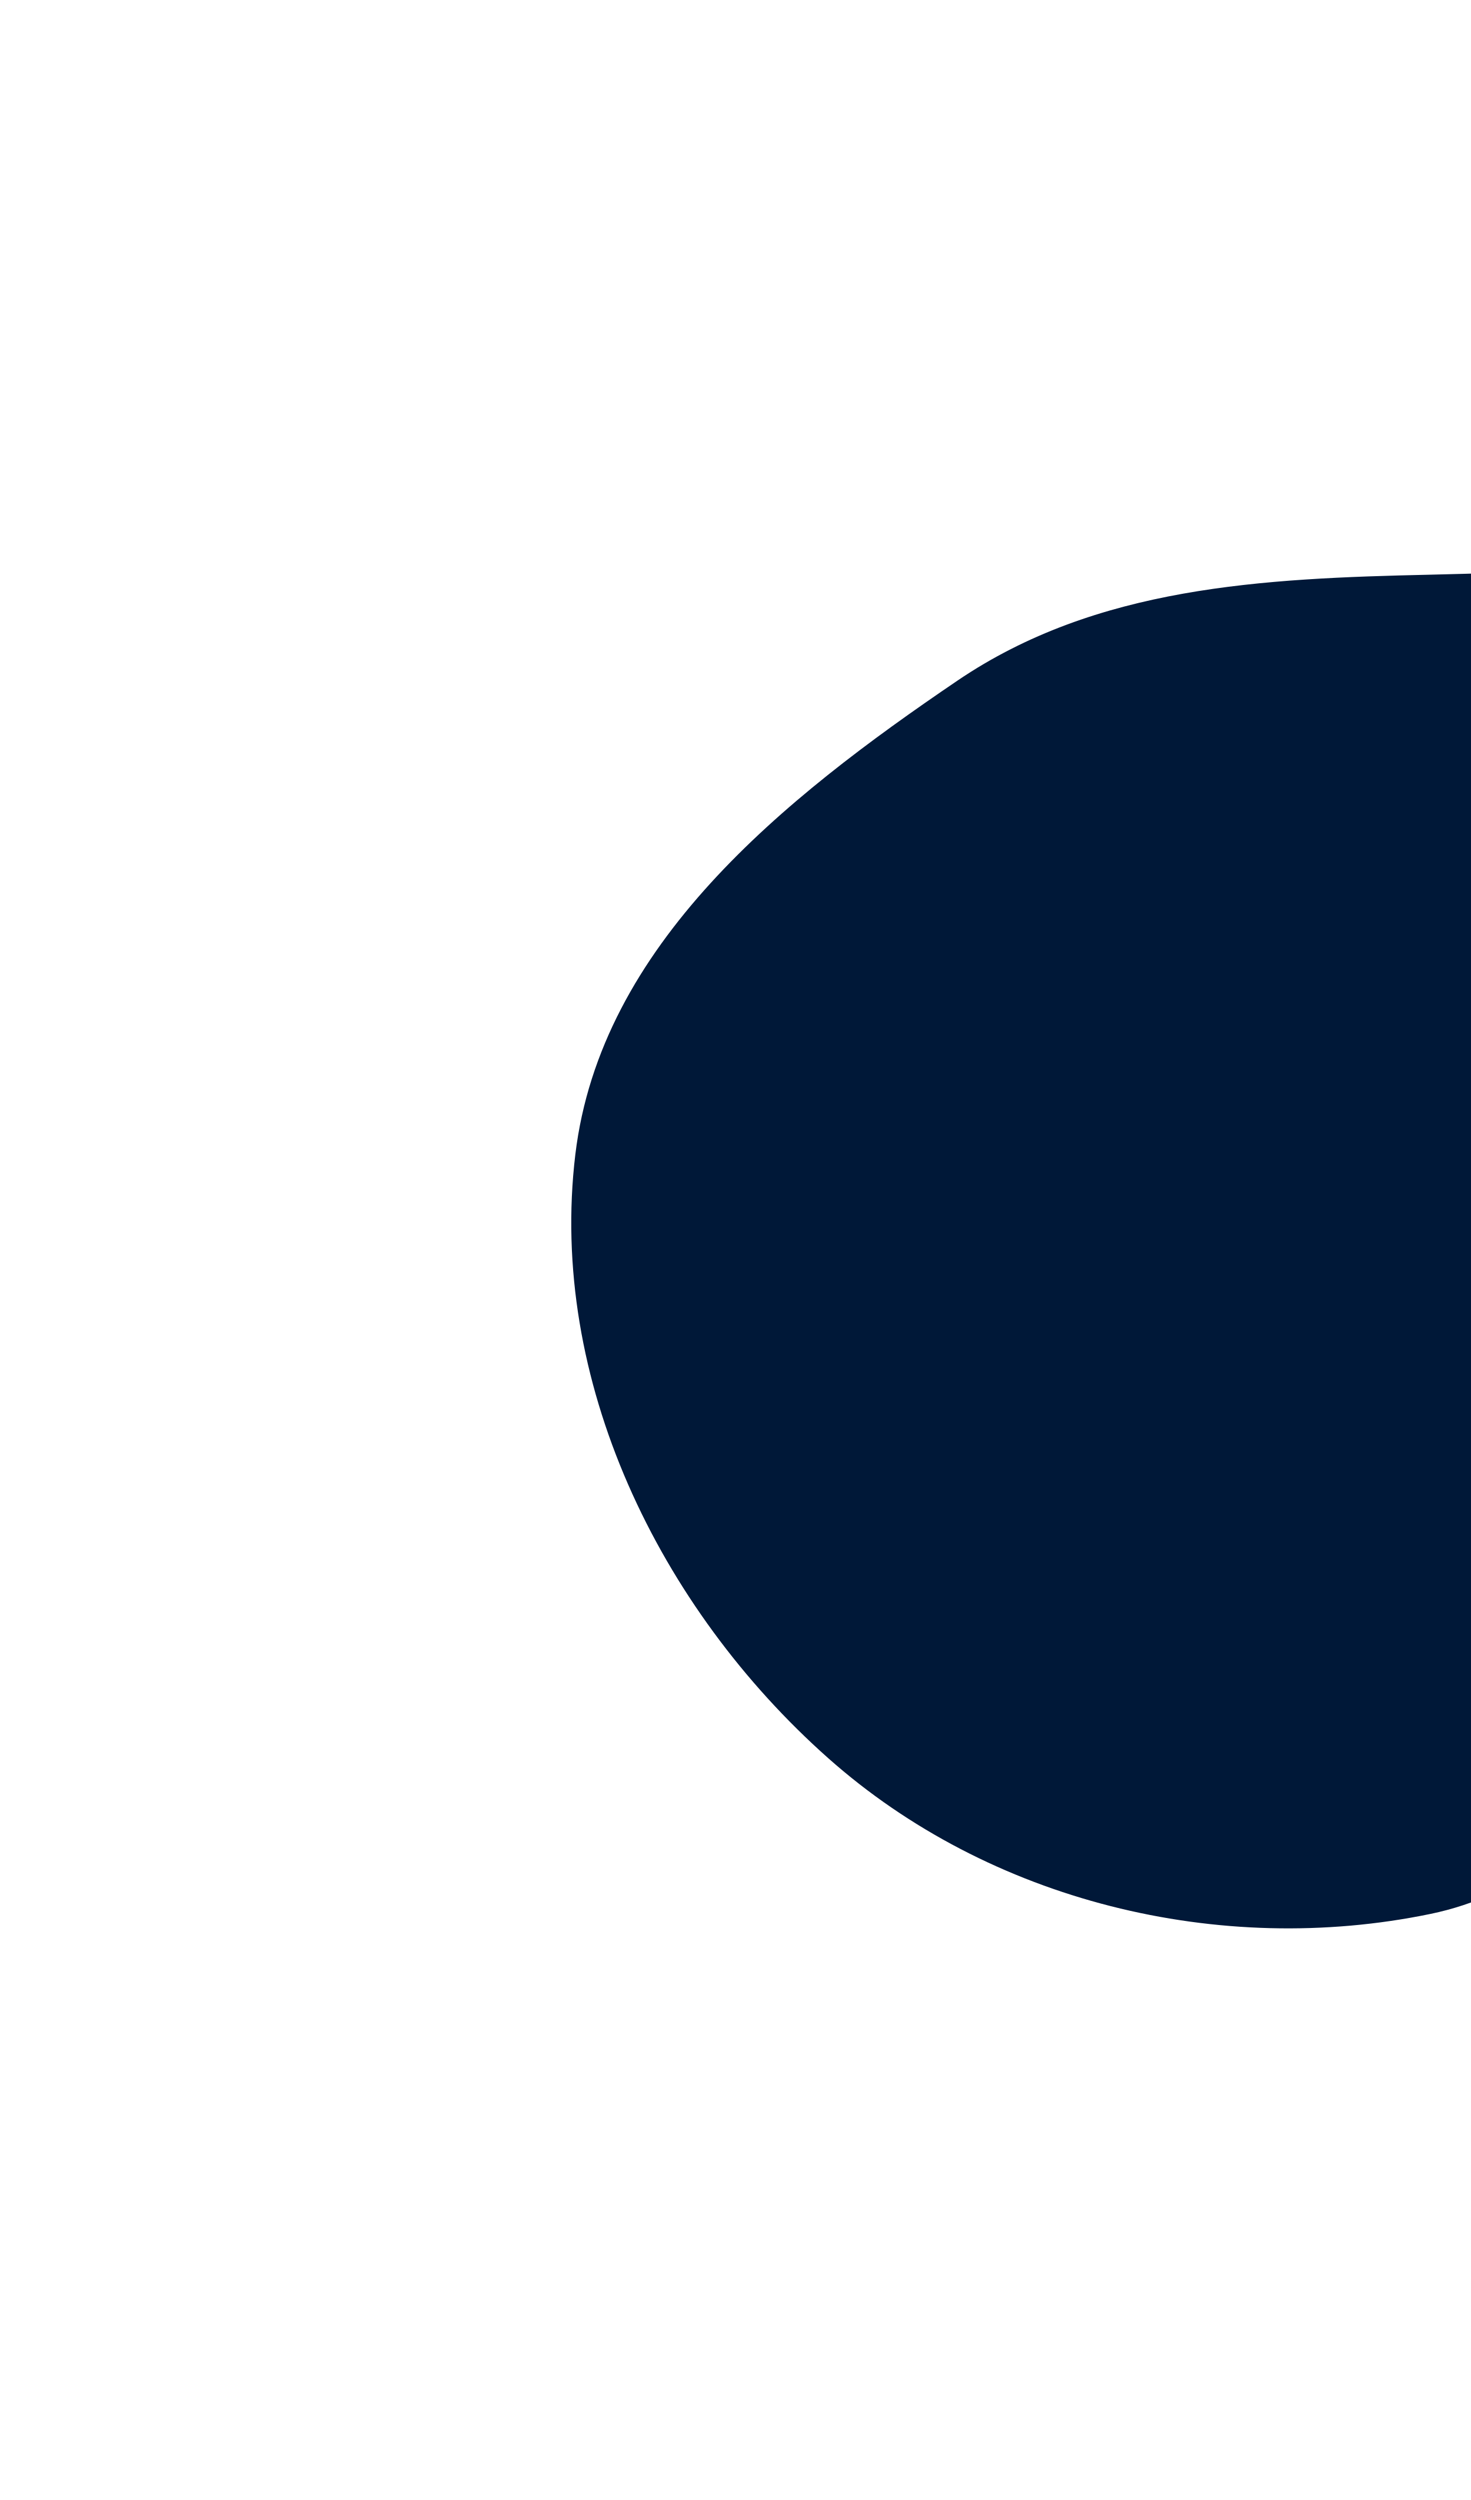 <svg width="515" height="875" viewBox="0 0 515 875" fill="none" xmlns="http://www.w3.org/2000/svg">
<g filter="url(#filter0_f_1169_2593)">
<path fill-rule="evenodd" clip-rule="evenodd" d="M500.79 201.161C561.591 199.826 625.371 193.914 673.782 230.796C728.017 272.115 774.659 336.28 767.216 404.139C760.078 469.218 685.824 496.96 639.523 543.153C593.414 589.155 564.515 656.772 500.79 669.944C426.89 685.219 346.423 665.553 289.948 615.41C230.641 562.752 191.96 482.972 201.422 404.139C210.231 330.753 274.127 279.657 335.221 238.234C383.911 205.222 442.016 202.453 500.79 201.161Z" fill="#001838"/>
</g>
<defs>
<filter id="filter0_f_1169_2593" x="0" y="0" width="968" height="875" filterUnits="userSpaceOnUse" color-interpolation-filters="sRGB">
<feFlood flood-opacity="0" result="BackgroundImageFix"/>
<feBlend mode="normal" in="SourceGraphic" in2="BackgroundImageFix" result="shape"/>
<feGaussianBlur stdDeviation="100" result="effect1_foregroundBlur_1169_2593"/>
</filter>
</defs>
</svg>
